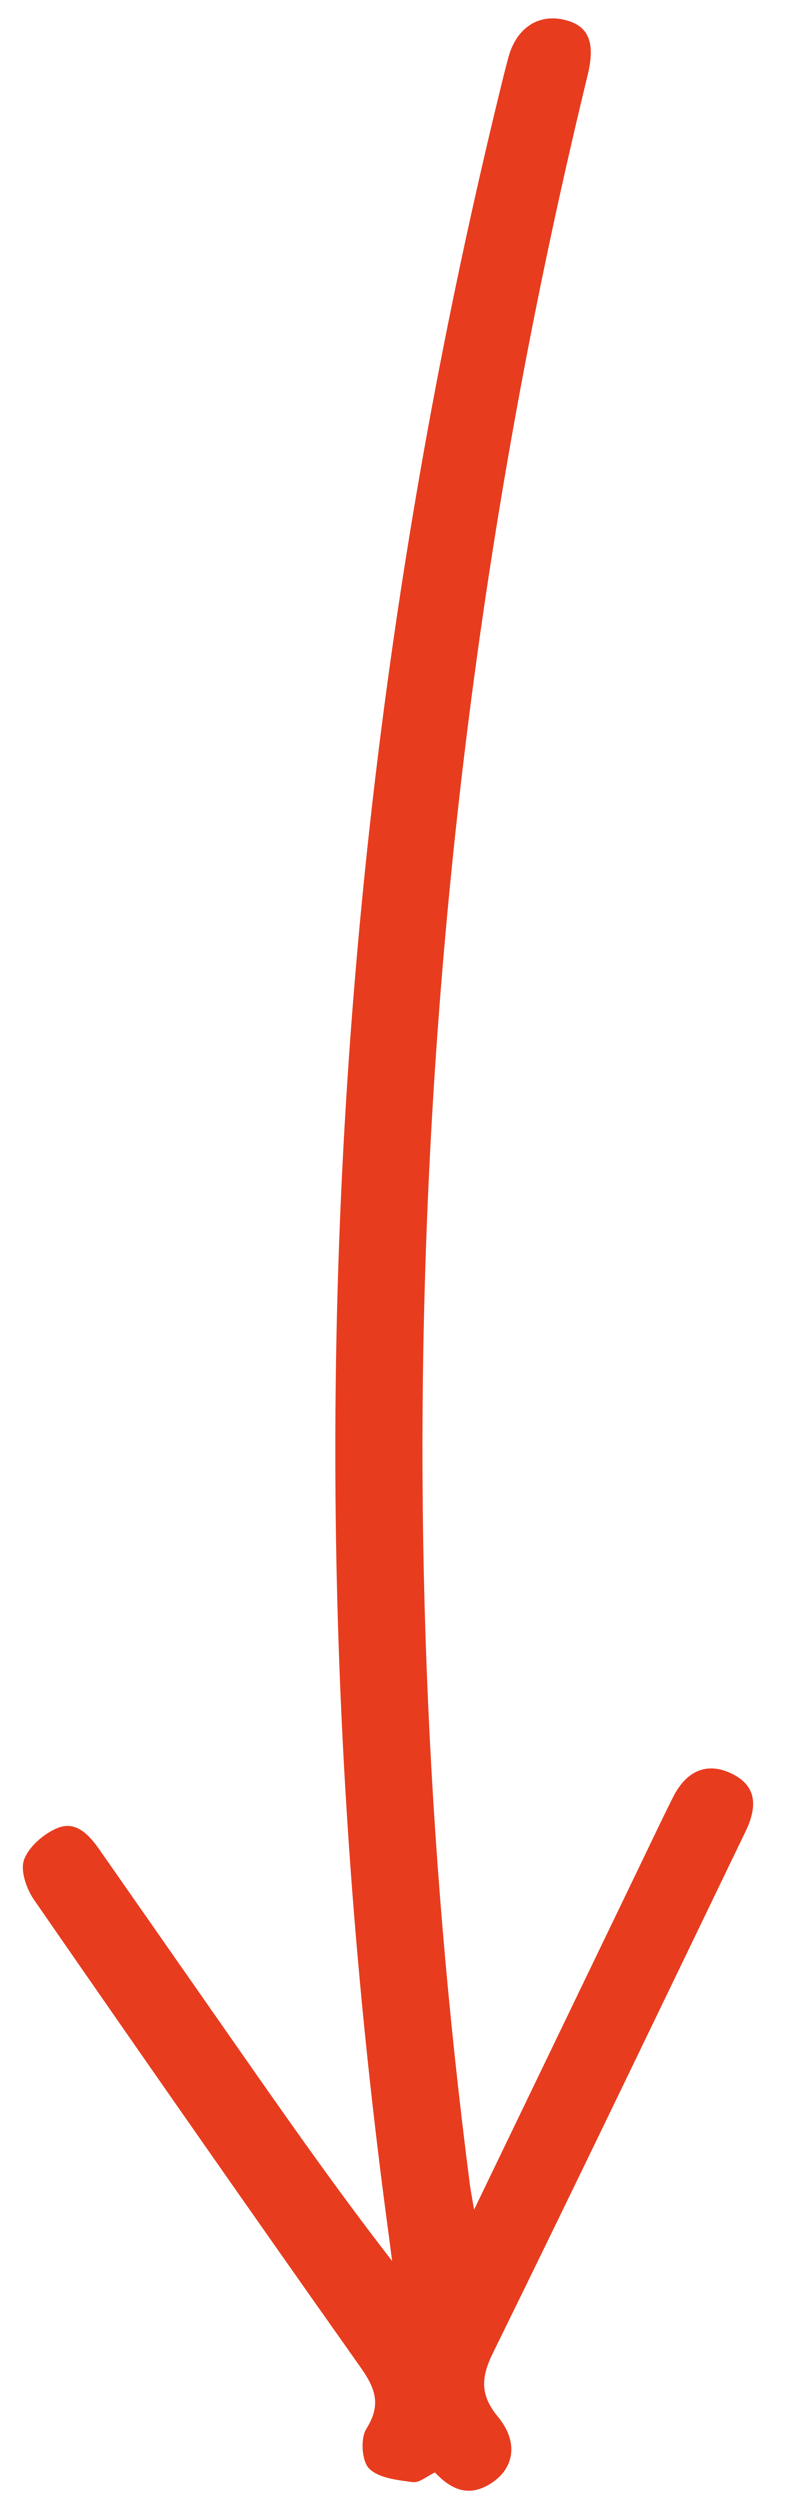 <svg width="18" height="57" viewBox="0 0 18 57" fill="none" xmlns="http://www.w3.org/2000/svg">
<path fill-rule="evenodd" clip-rule="evenodd" d="M10.816 50.382C12.15 47.615 13.41 45.001 14.67 42.387C14.898 41.914 15.121 41.439 15.358 40.971C15.666 40.362 16.139 40.176 16.684 40.436C17.21 40.688 17.321 41.113 17.008 41.761C15.094 45.727 13.188 49.696 11.247 53.648C10.972 54.207 10.949 54.606 11.358 55.102C11.858 55.707 11.726 56.336 11.125 56.669C10.643 56.935 10.265 56.736 9.922 56.374C9.744 56.457 9.567 56.616 9.415 56.595C9.067 56.548 8.64 56.505 8.421 56.285C8.252 56.117 8.22 55.598 8.357 55.38C8.703 54.831 8.564 54.457 8.227 53.979C5.725 50.44 3.244 46.885 0.778 43.32C0.604 43.069 0.458 42.652 0.549 42.403C0.658 42.105 0.997 41.812 1.306 41.683C1.732 41.504 2.034 41.838 2.269 42.174C3.307 43.66 4.345 45.147 5.383 46.633C6.536 48.284 7.689 49.934 8.946 51.553C8.918 51.341 8.891 51.129 8.863 50.918C6.644 34.522 7.462 18.273 11.38 2.174C11.451 1.883 11.521 1.591 11.6 1.302C11.783 0.633 12.289 0.304 12.891 0.455C13.431 0.59 13.589 0.966 13.405 1.72C11.439 9.808 10.236 18.006 9.81 26.314C9.408 34.171 9.71 41.998 10.718 49.796C10.736 49.942 10.766 50.087 10.816 50.382Z" fill="#E83C1F"/>
</svg>

